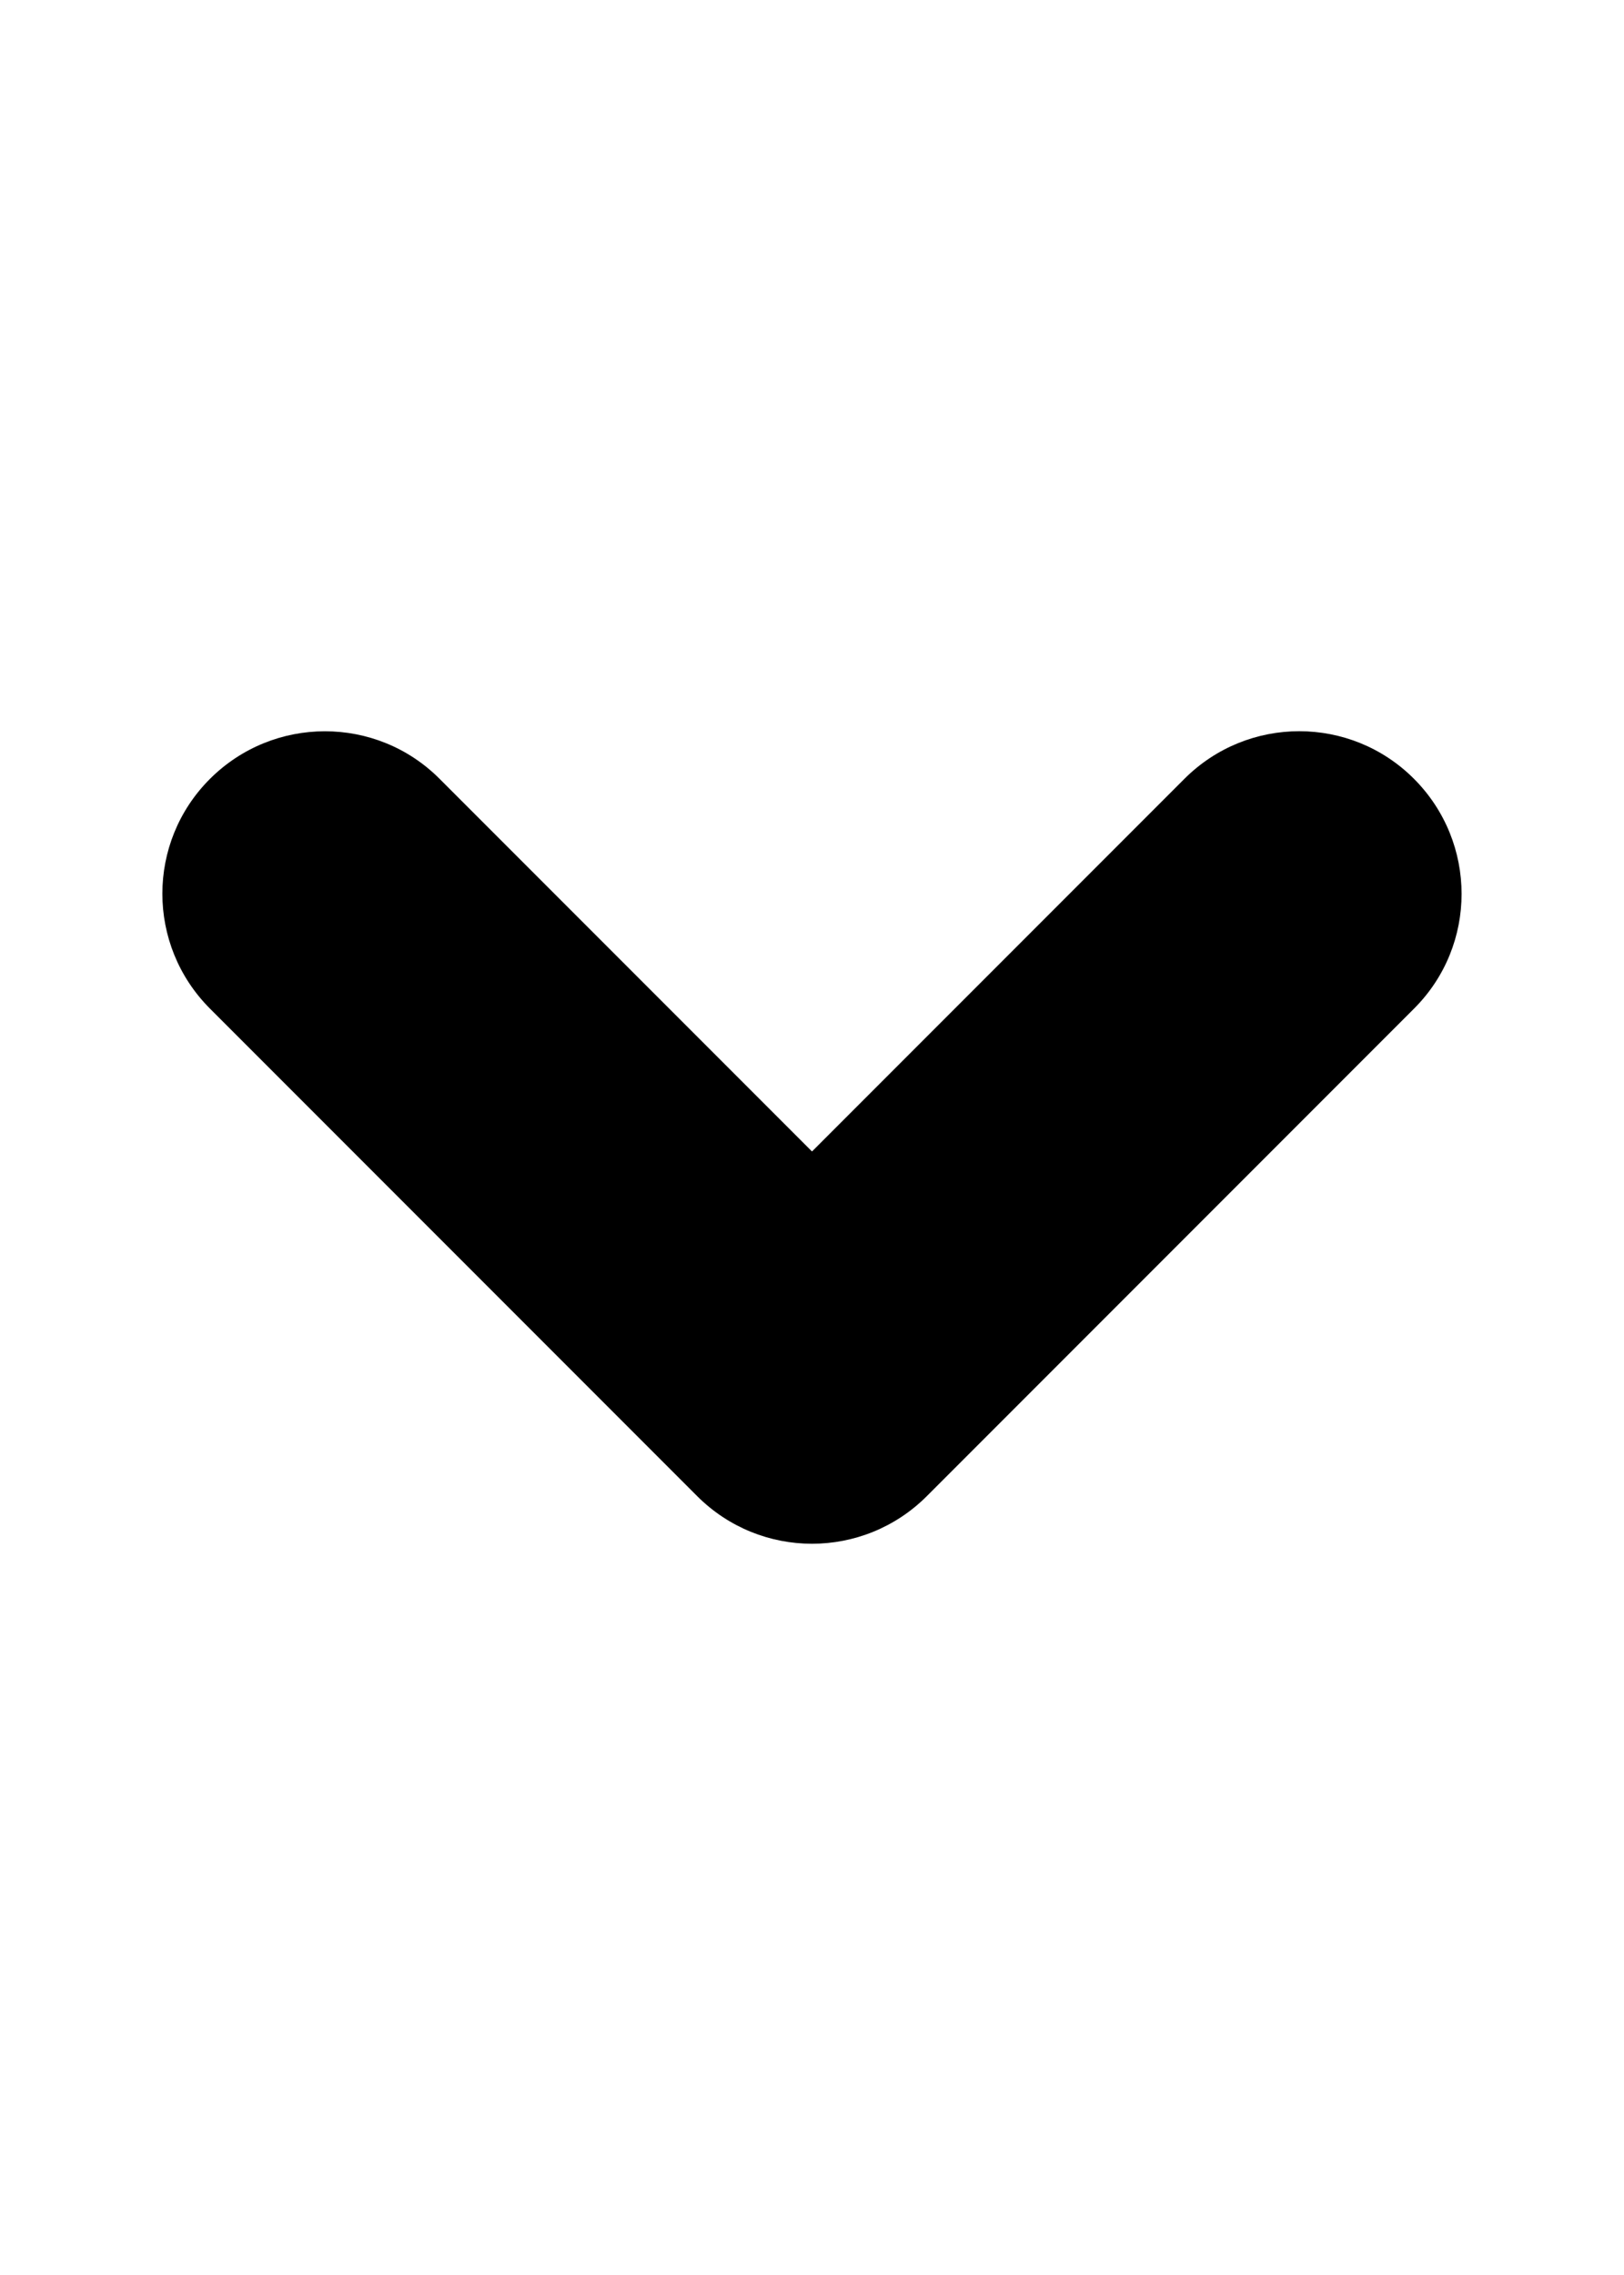 <!-- Generated by IcoMoon.io -->
<svg version="1.1" xmlns="http://www.w3.org/2000/svg" width="10" height="14" viewBox="0 0 10 14">
<title>arrow-down-line</title>
<path d="M5 9.5c-0.256 0-0.512-0.098-0.707-0.293l-3-3c-0.391-0.391-0.391-1.024 0-1.414s1.024-0.391 1.414 0l2.293 2.293 2.293-2.293c0.391-0.391 1.024-0.391 1.414 0s0.391 1.024 0 1.414l-3 3c-0.195 0.195-0.451 0.293-0.707 0.293z"></path>
</svg>
